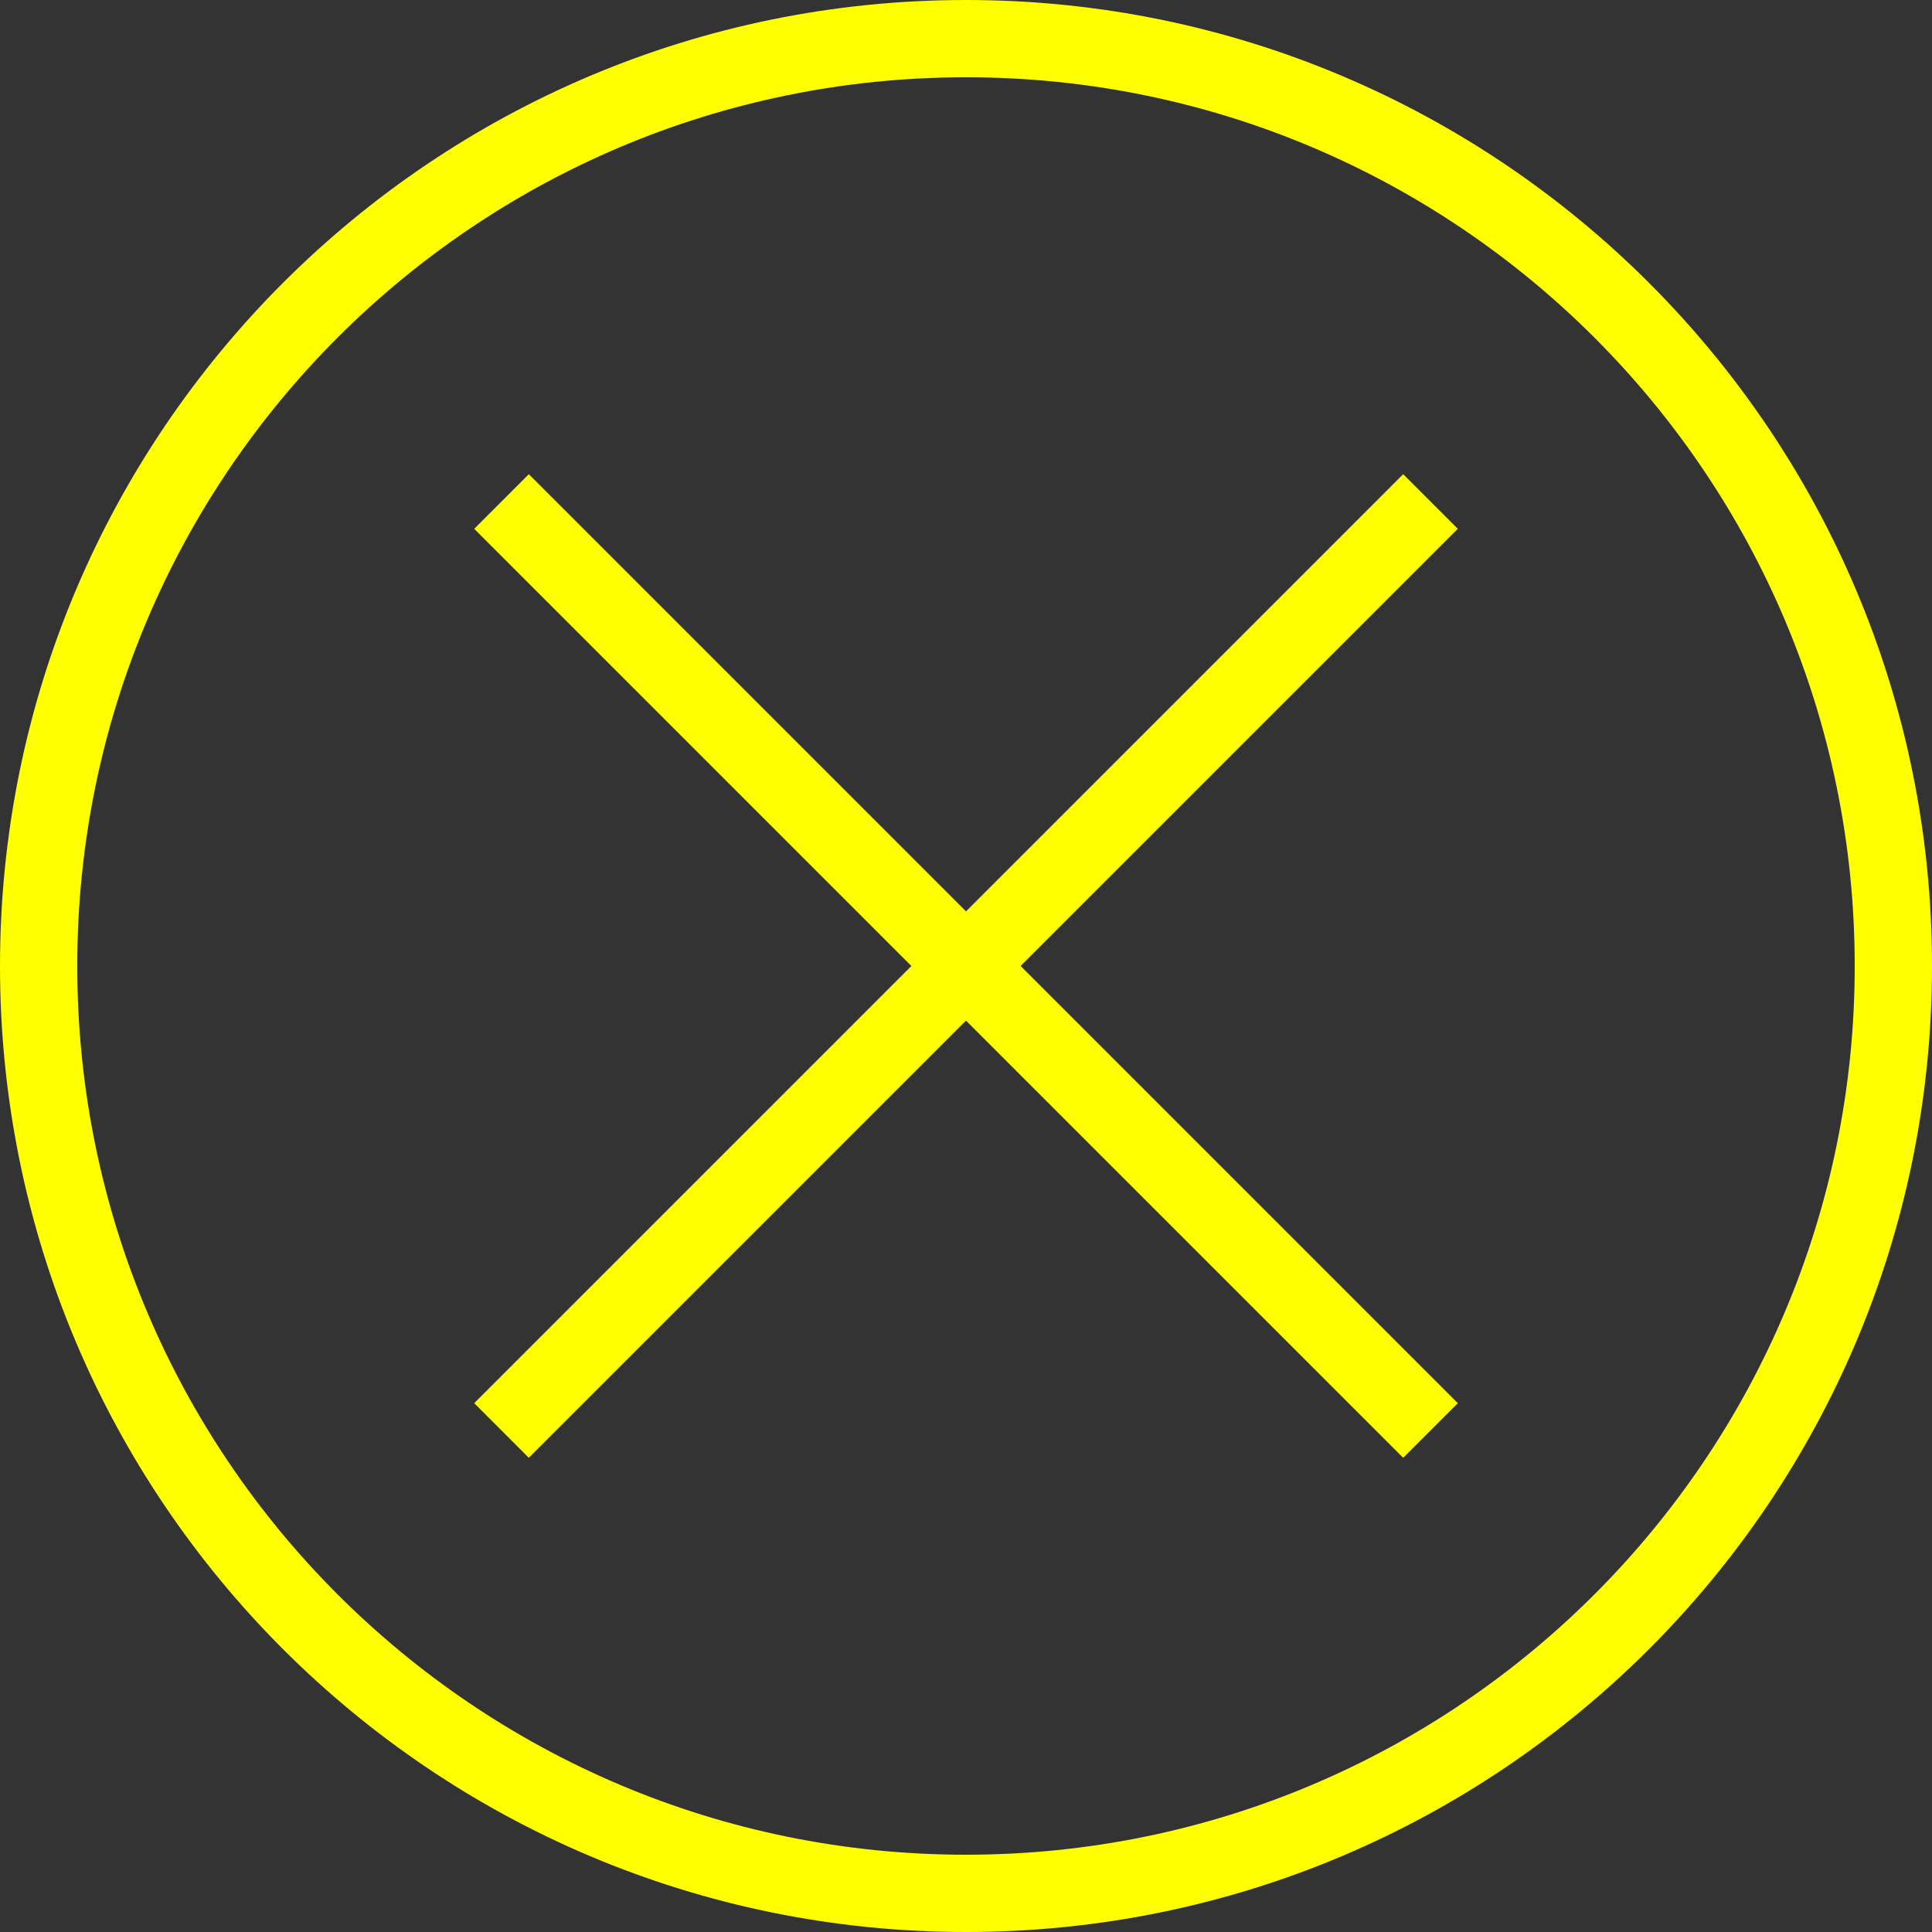 <?xml version="1.0" ?><svg height="25px" version="1.1" viewBox="0 0 25 25" width="25px" xmlns="http://www.w3.org/2000/svg" xmlns:sketch="http://www.bohemiancoding.com/sketch/ns" xmlns:xlink="http://www.w3.org/1999/xlink"><rect x="0" y="0" width="25" height="25" fill="#333333" stroke="none"/><title/><desc/><defs/><g fill="none" fill-rule="evenodd" id="TabBar-Icons" stroke="none" stroke-width="1"><g fill="#ff0" id="Cross-Cricle"><path d="M12.5,25 C19.404,25 25,19.404 25,12.5 C25,5.596 19.404,0 12.5,0 C5.596,0 0,5.596 0,12.5 C0,19.404 5.596,25 12.5,25 L12.5,25 Z M12.5,24 C18.851,24 24,18.851 24,12.5 C24,6.149 18.851,1 12.5,1 C6.149,1 1,6.149 1,12.5 C1,18.851 6.149,24 12.5,24 Z M13.207,12.5 L18.864,6.843 L18.157,6.136 L12.5,11.793 L6.843,6.136 L6.136,6.843 L11.793,12.5 L6.136,18.157 L6.843,18.864 L12.5,13.207 L18.157,18.864 L18.864,18.157 L13.207,12.5 L13.207,12.5 Z" id="Check-Circle"/></g></g></svg>